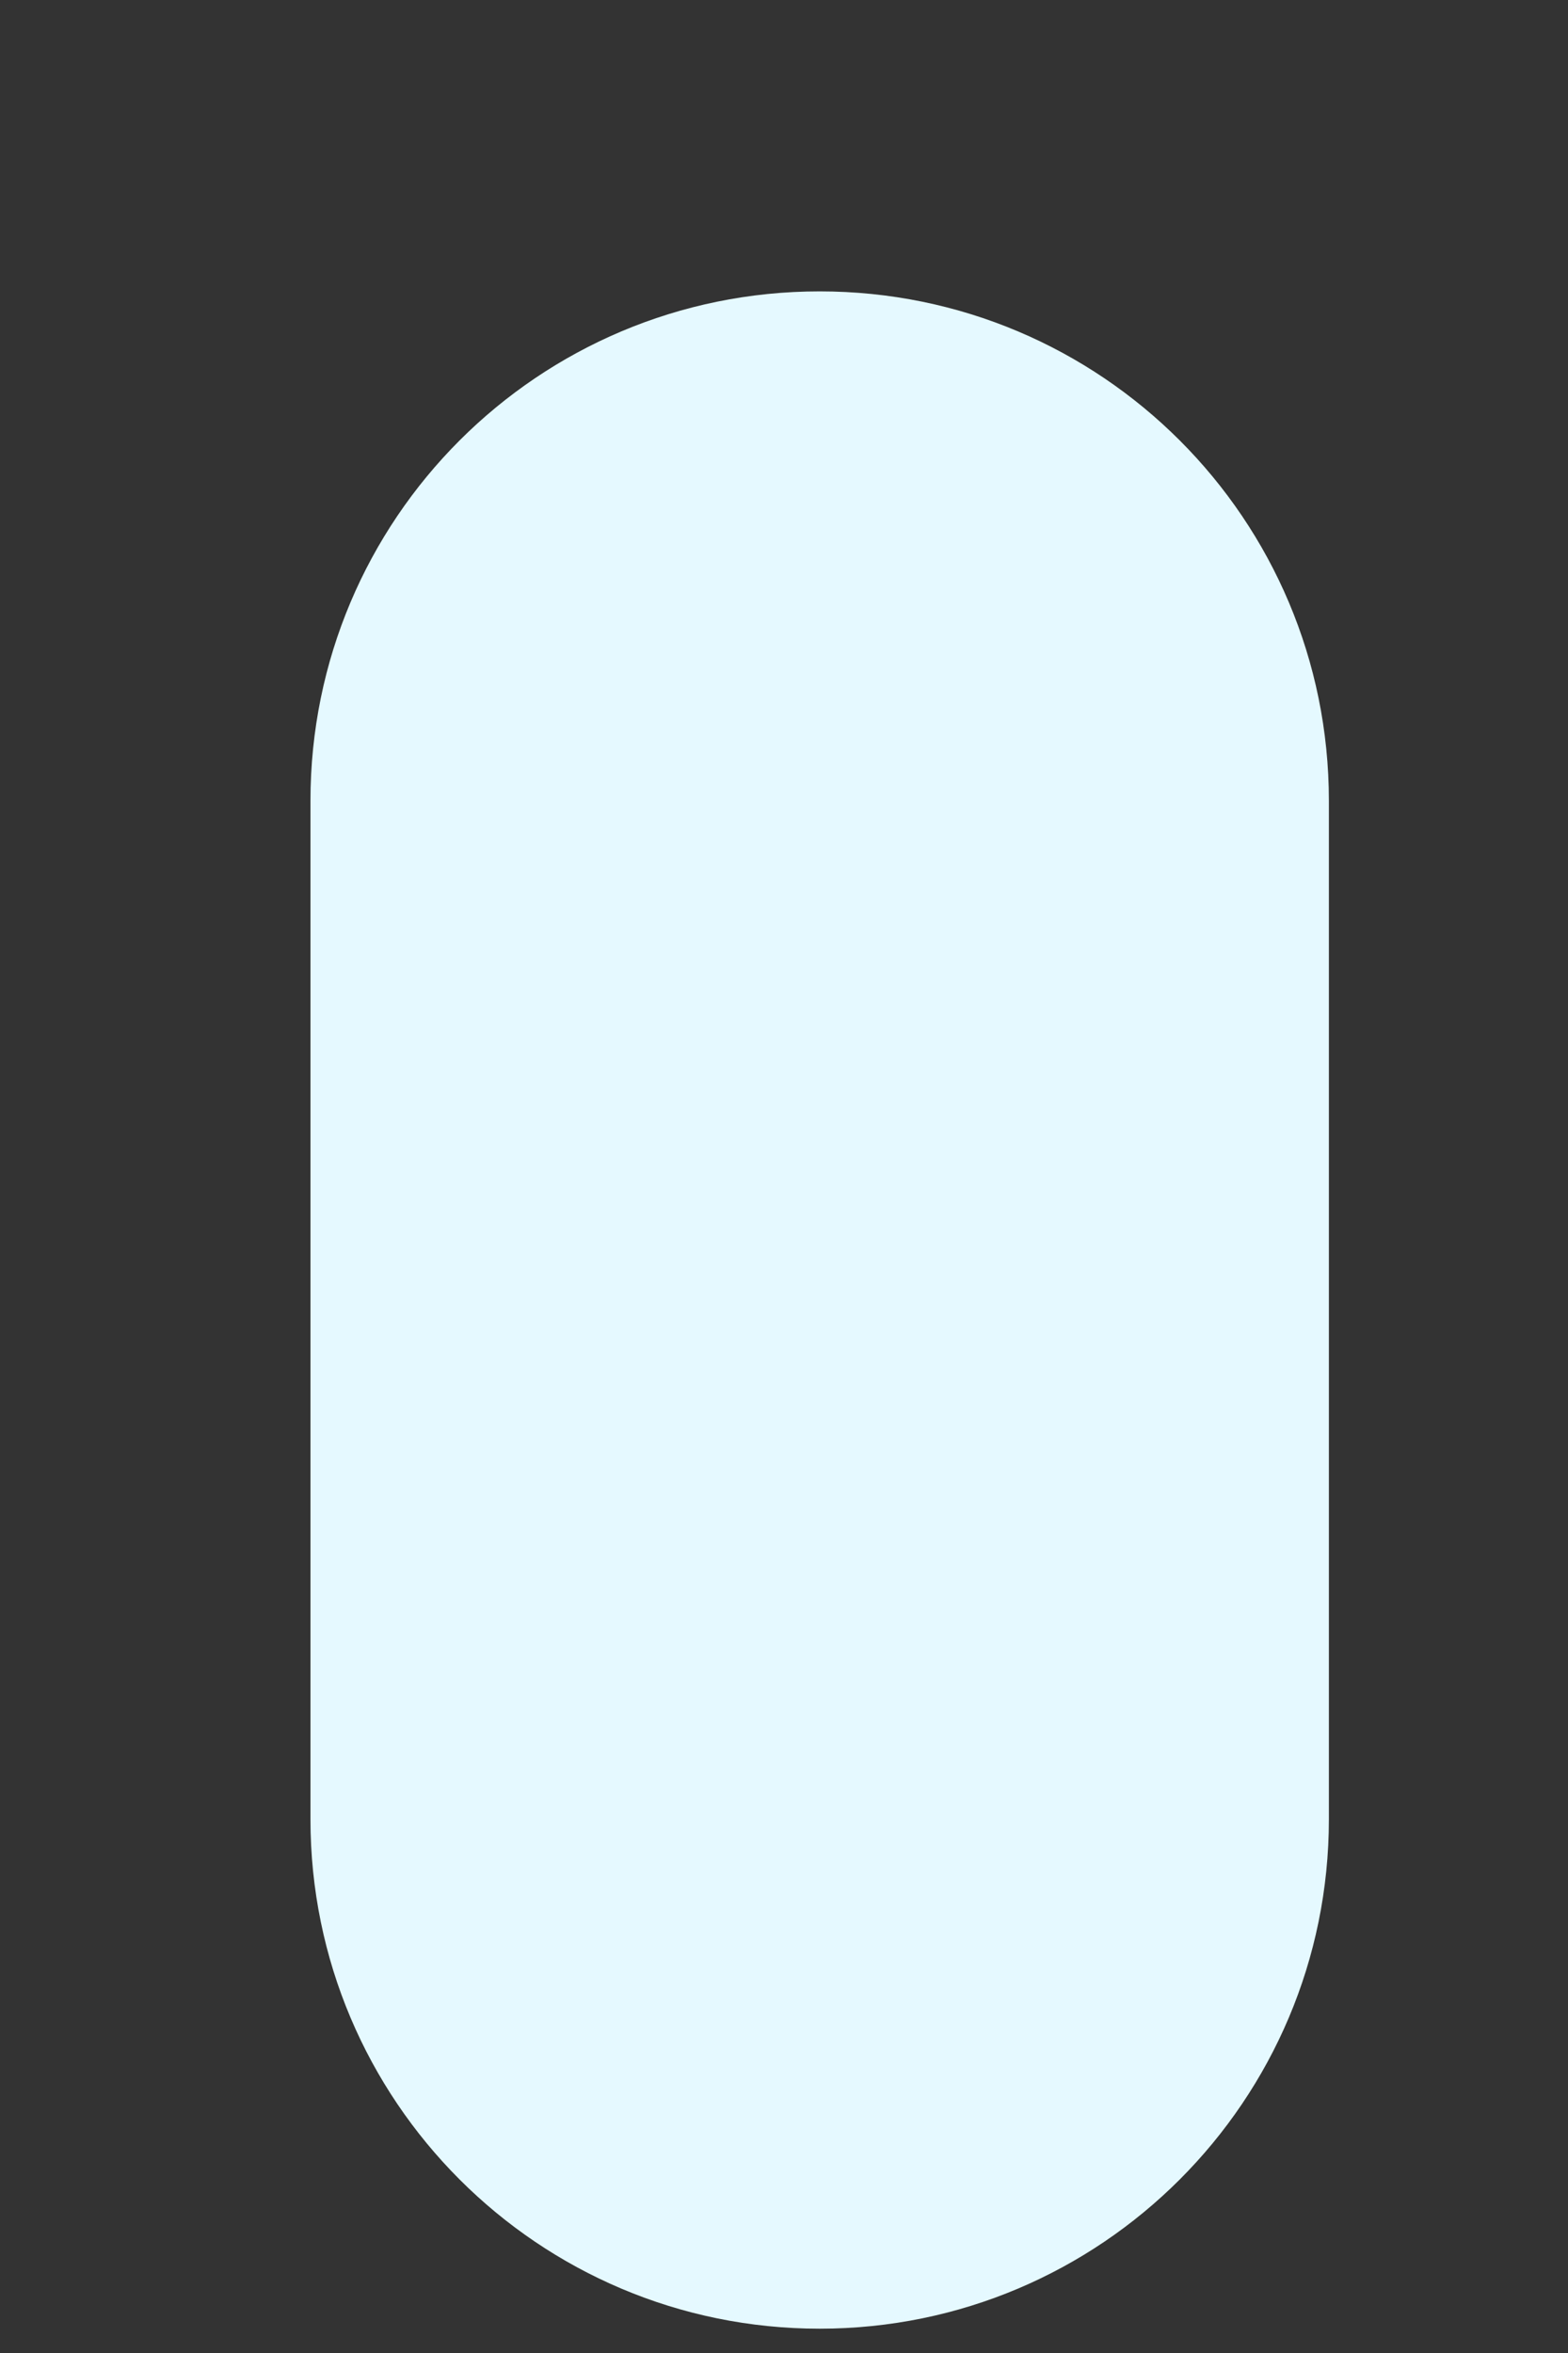 <svg width="4" height="6" viewBox="0 0 4 6" fill="none" xmlns="http://www.w3.org/2000/svg">
<rect x="0" y="0" width="4" height="6" fill="#333333" stroke="none"/>
<path d="M2.091 5.938C1.373 5.938 0.792 5.356 0.792 4.639V2.042C0.792 1.324 1.373 0.743 2.091 0.743C2.809 0.743 3.39 1.324 3.39 2.042V4.639C3.39 5.356 2.809 5.938 2.091 5.938Z" fill="#E5F9FF"/>
</svg>
